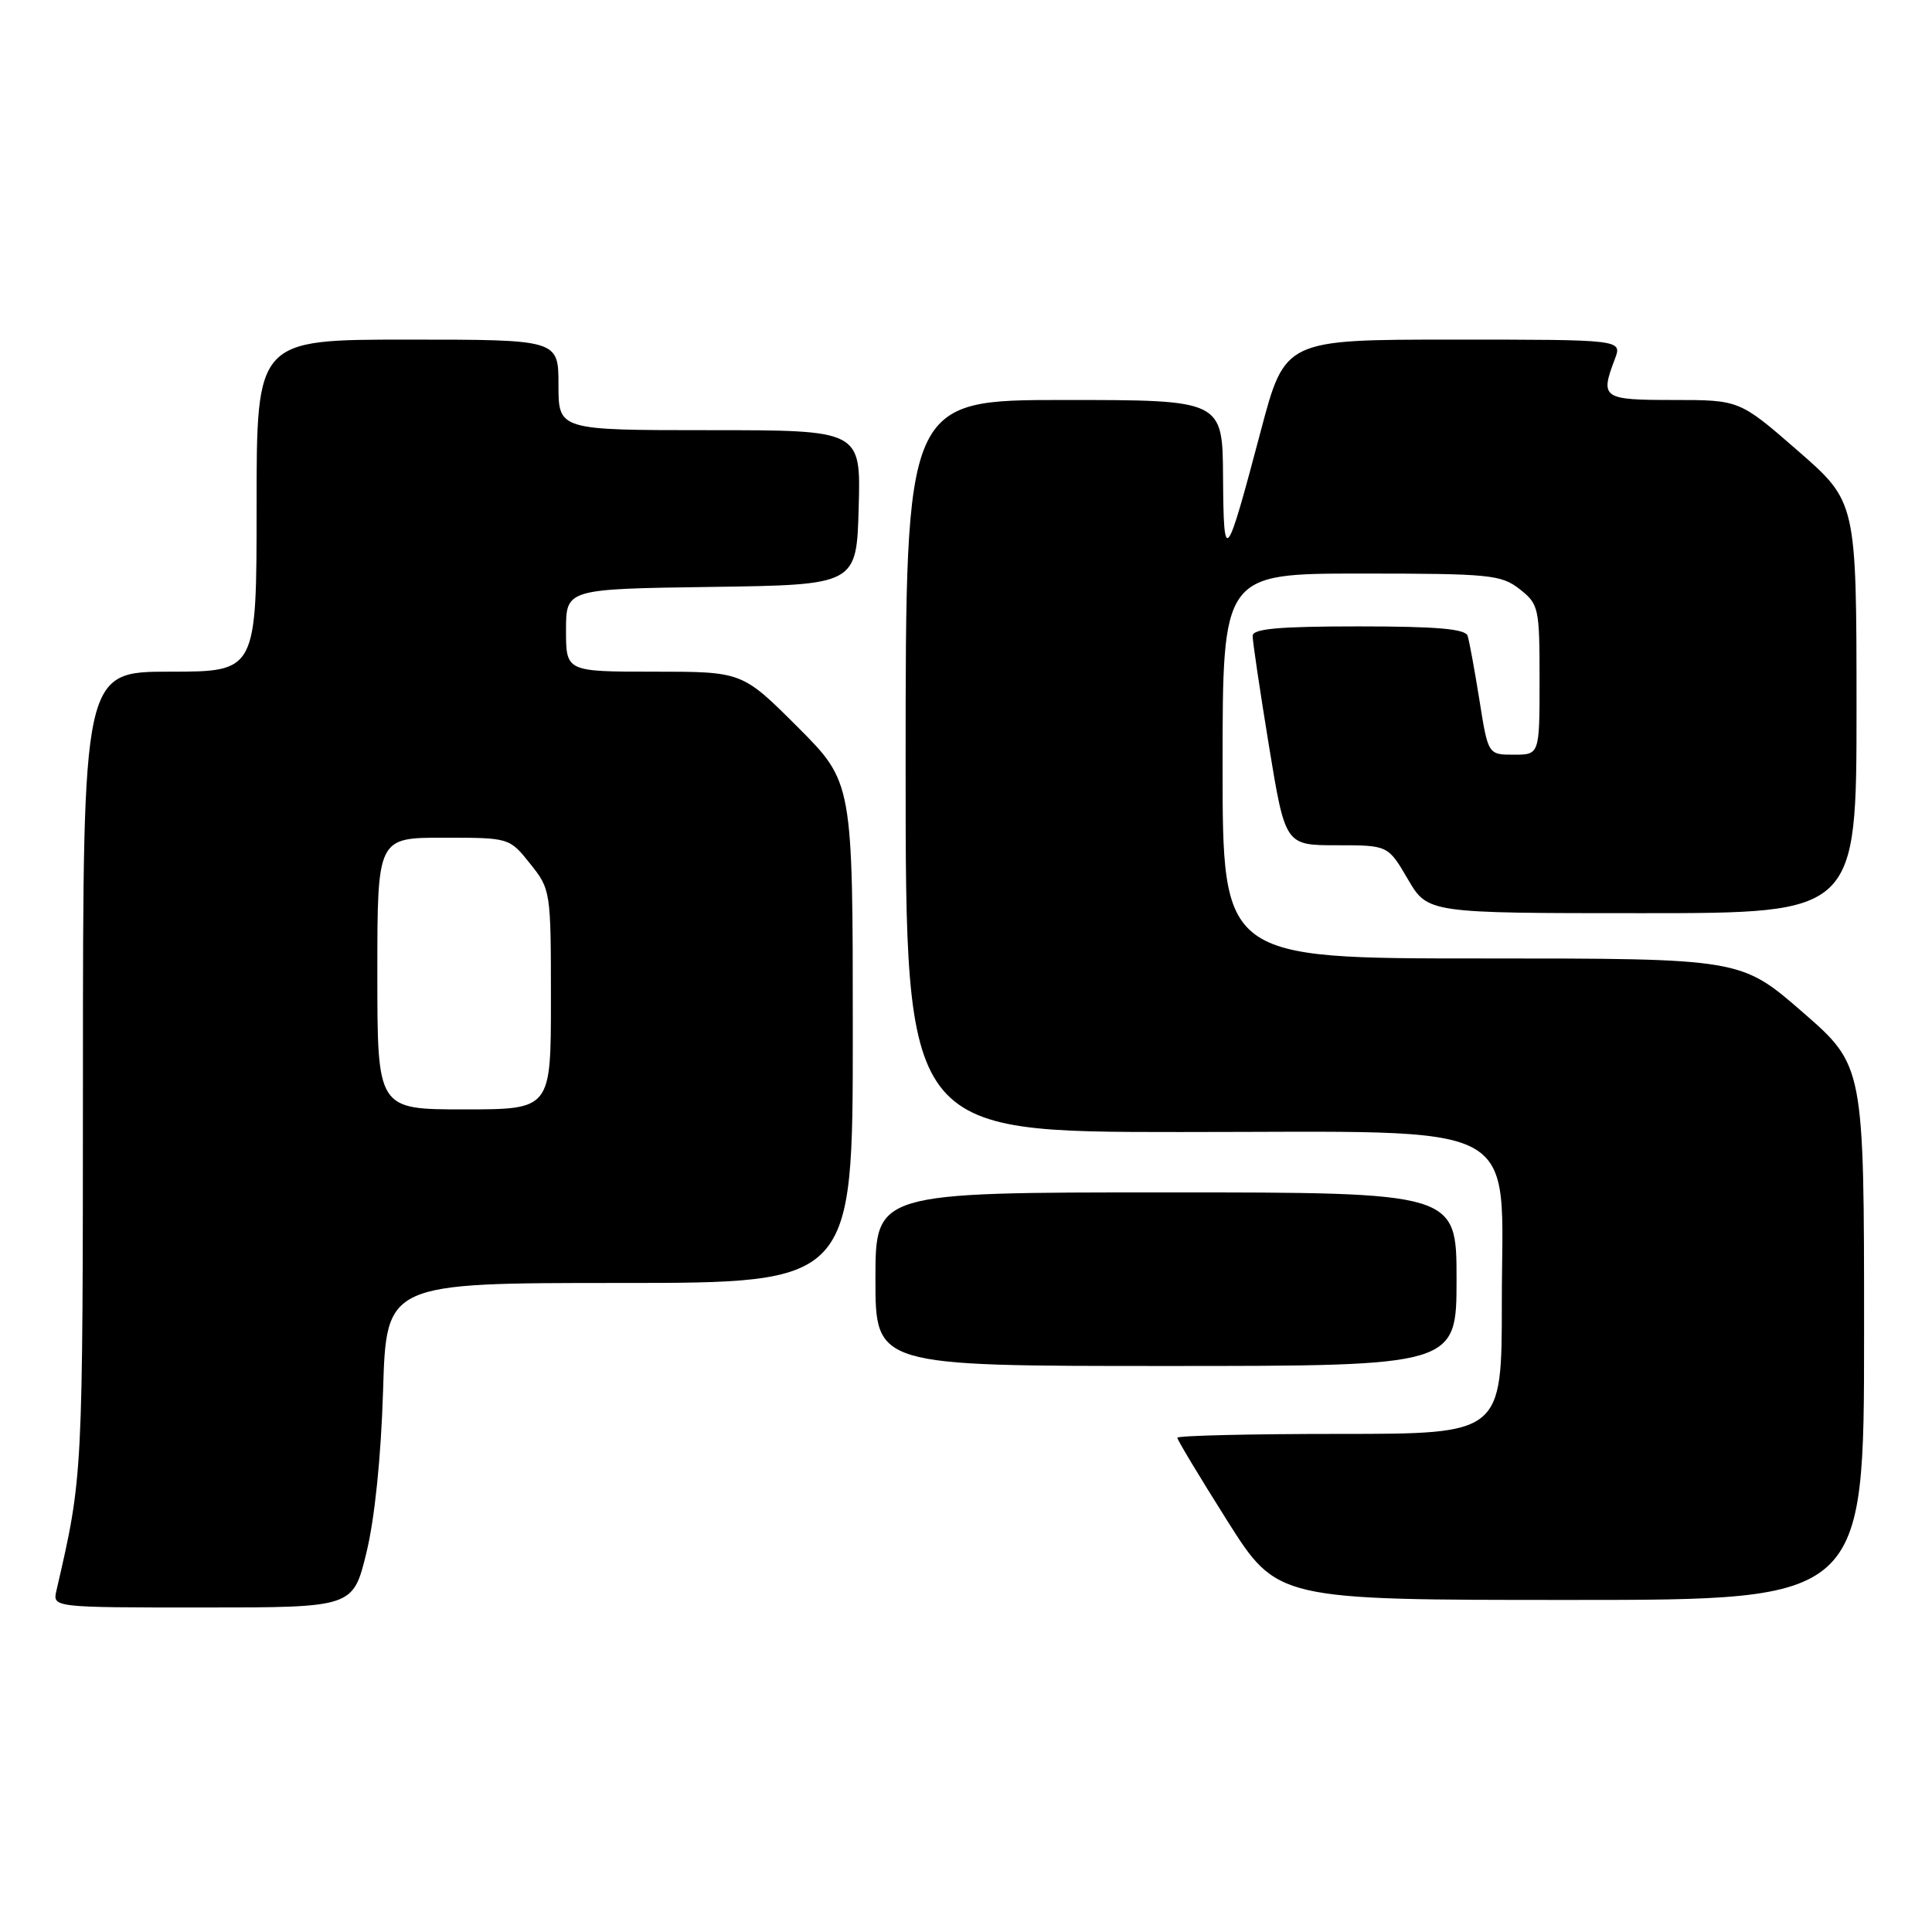 <?xml version="1.0" encoding="UTF-8" standalone="no"?>
<!DOCTYPE svg PUBLIC "-//W3C//DTD SVG 1.1//EN" "http://www.w3.org/Graphics/SVG/1.1/DTD/svg11.dtd" >
<svg xmlns="http://www.w3.org/2000/svg" xmlns:xlink="http://www.w3.org/1999/xlink" version="1.1" viewBox="0 0 256 256">
 <g >
 <path fill="currentColor"
d=" M 48.55 205.75 C 49.65 201.26 50.49 193.07 50.76 184.25 C 51.19 170.00 51.19 170.00 82.09 170.00 C 113.00 170.00 113.00 170.00 113.00 136.82 C 113.00 103.65 113.00 103.65 105.68 96.32 C 98.35 89.00 98.35 89.00 86.68 89.00 C 75.00 89.00 75.00 89.00 75.00 83.52 C 75.00 78.04 75.00 78.04 94.25 77.77 C 113.50 77.50 113.50 77.50 113.78 67.25 C 114.07 57.00 114.07 57.00 94.03 57.00 C 74.00 57.00 74.00 57.00 74.00 51.00 C 74.00 45.00 74.00 45.00 54.00 45.00 C 34.00 45.00 34.00 45.00 34.00 67.00 C 34.00 89.00 34.00 89.00 22.50 89.00 C 11.00 89.00 11.00 89.00 10.99 142.25 C 10.97 196.03 11.00 195.48 7.48 210.75 C 6.96 213.00 6.96 213.00 26.87 213.00 C 46.78 213.00 46.78 213.00 48.55 205.75 Z  M 247.00 176.60 C 247.00 141.20 247.00 141.20 238.84 134.10 C 230.67 127.00 230.67 127.00 196.34 127.00 C 162.00 127.00 162.00 127.00 162.00 101.50 C 162.00 76.00 162.00 76.00 180.37 76.00 C 197.43 76.00 198.92 76.15 201.37 78.07 C 203.90 80.06 204.00 80.54 204.00 90.07 C 204.00 100.00 204.00 100.00 200.59 100.00 C 197.18 100.00 197.18 100.00 196.03 92.75 C 195.39 88.76 194.69 84.94 194.47 84.25 C 194.17 83.33 190.37 83.00 180.03 83.00 C 169.48 83.00 166.00 83.31 165.98 84.25 C 165.97 84.94 166.94 91.46 168.13 98.75 C 170.30 112.00 170.30 112.00 177.11 112.00 C 183.92 112.00 183.92 112.00 186.55 116.50 C 189.19 121.00 189.19 121.00 217.60 121.00 C 246.00 121.00 246.00 121.00 246.00 93.75 C 245.99 66.50 245.99 66.50 238.25 59.75 C 230.50 53.00 230.50 53.00 221.75 53.00 C 212.32 53.00 212.00 52.77 213.98 47.57 C 214.95 45.00 214.95 45.00 192.60 45.00 C 170.26 45.00 170.26 45.00 167.05 57.14 C 162.41 74.65 162.14 74.99 162.06 63.25 C 162.00 53.00 162.00 53.00 141.00 53.00 C 120.00 53.00 120.00 53.00 120.00 101.50 C 120.00 150.00 120.00 150.00 156.42 150.00 C 202.83 150.00 199.00 147.97 199.00 172.59 C 199.00 190.00 199.00 190.00 177.50 190.00 C 165.68 190.00 156.00 190.23 156.00 190.51 C 156.00 190.79 158.98 195.74 162.62 201.51 C 169.25 212.00 169.25 212.00 208.12 212.00 C 247.00 212.00 247.00 212.00 247.00 176.60 Z  M 193.00 169.50 C 193.00 158.00 193.00 158.00 154.50 158.00 C 116.00 158.00 116.00 158.00 116.00 169.50 C 116.00 181.00 116.00 181.00 154.50 181.00 C 193.00 181.00 193.00 181.00 193.00 169.50 Z  M 50.00 129.00 C 50.00 111.00 50.00 111.00 58.75 111.00 C 67.50 111.00 67.50 111.00 70.25 114.45 C 72.97 117.85 73.00 118.07 73.00 132.45 C 73.00 147.00 73.00 147.00 61.50 147.00 C 50.00 147.00 50.00 147.00 50.00 129.00 Z "/>
</g>
</svg>